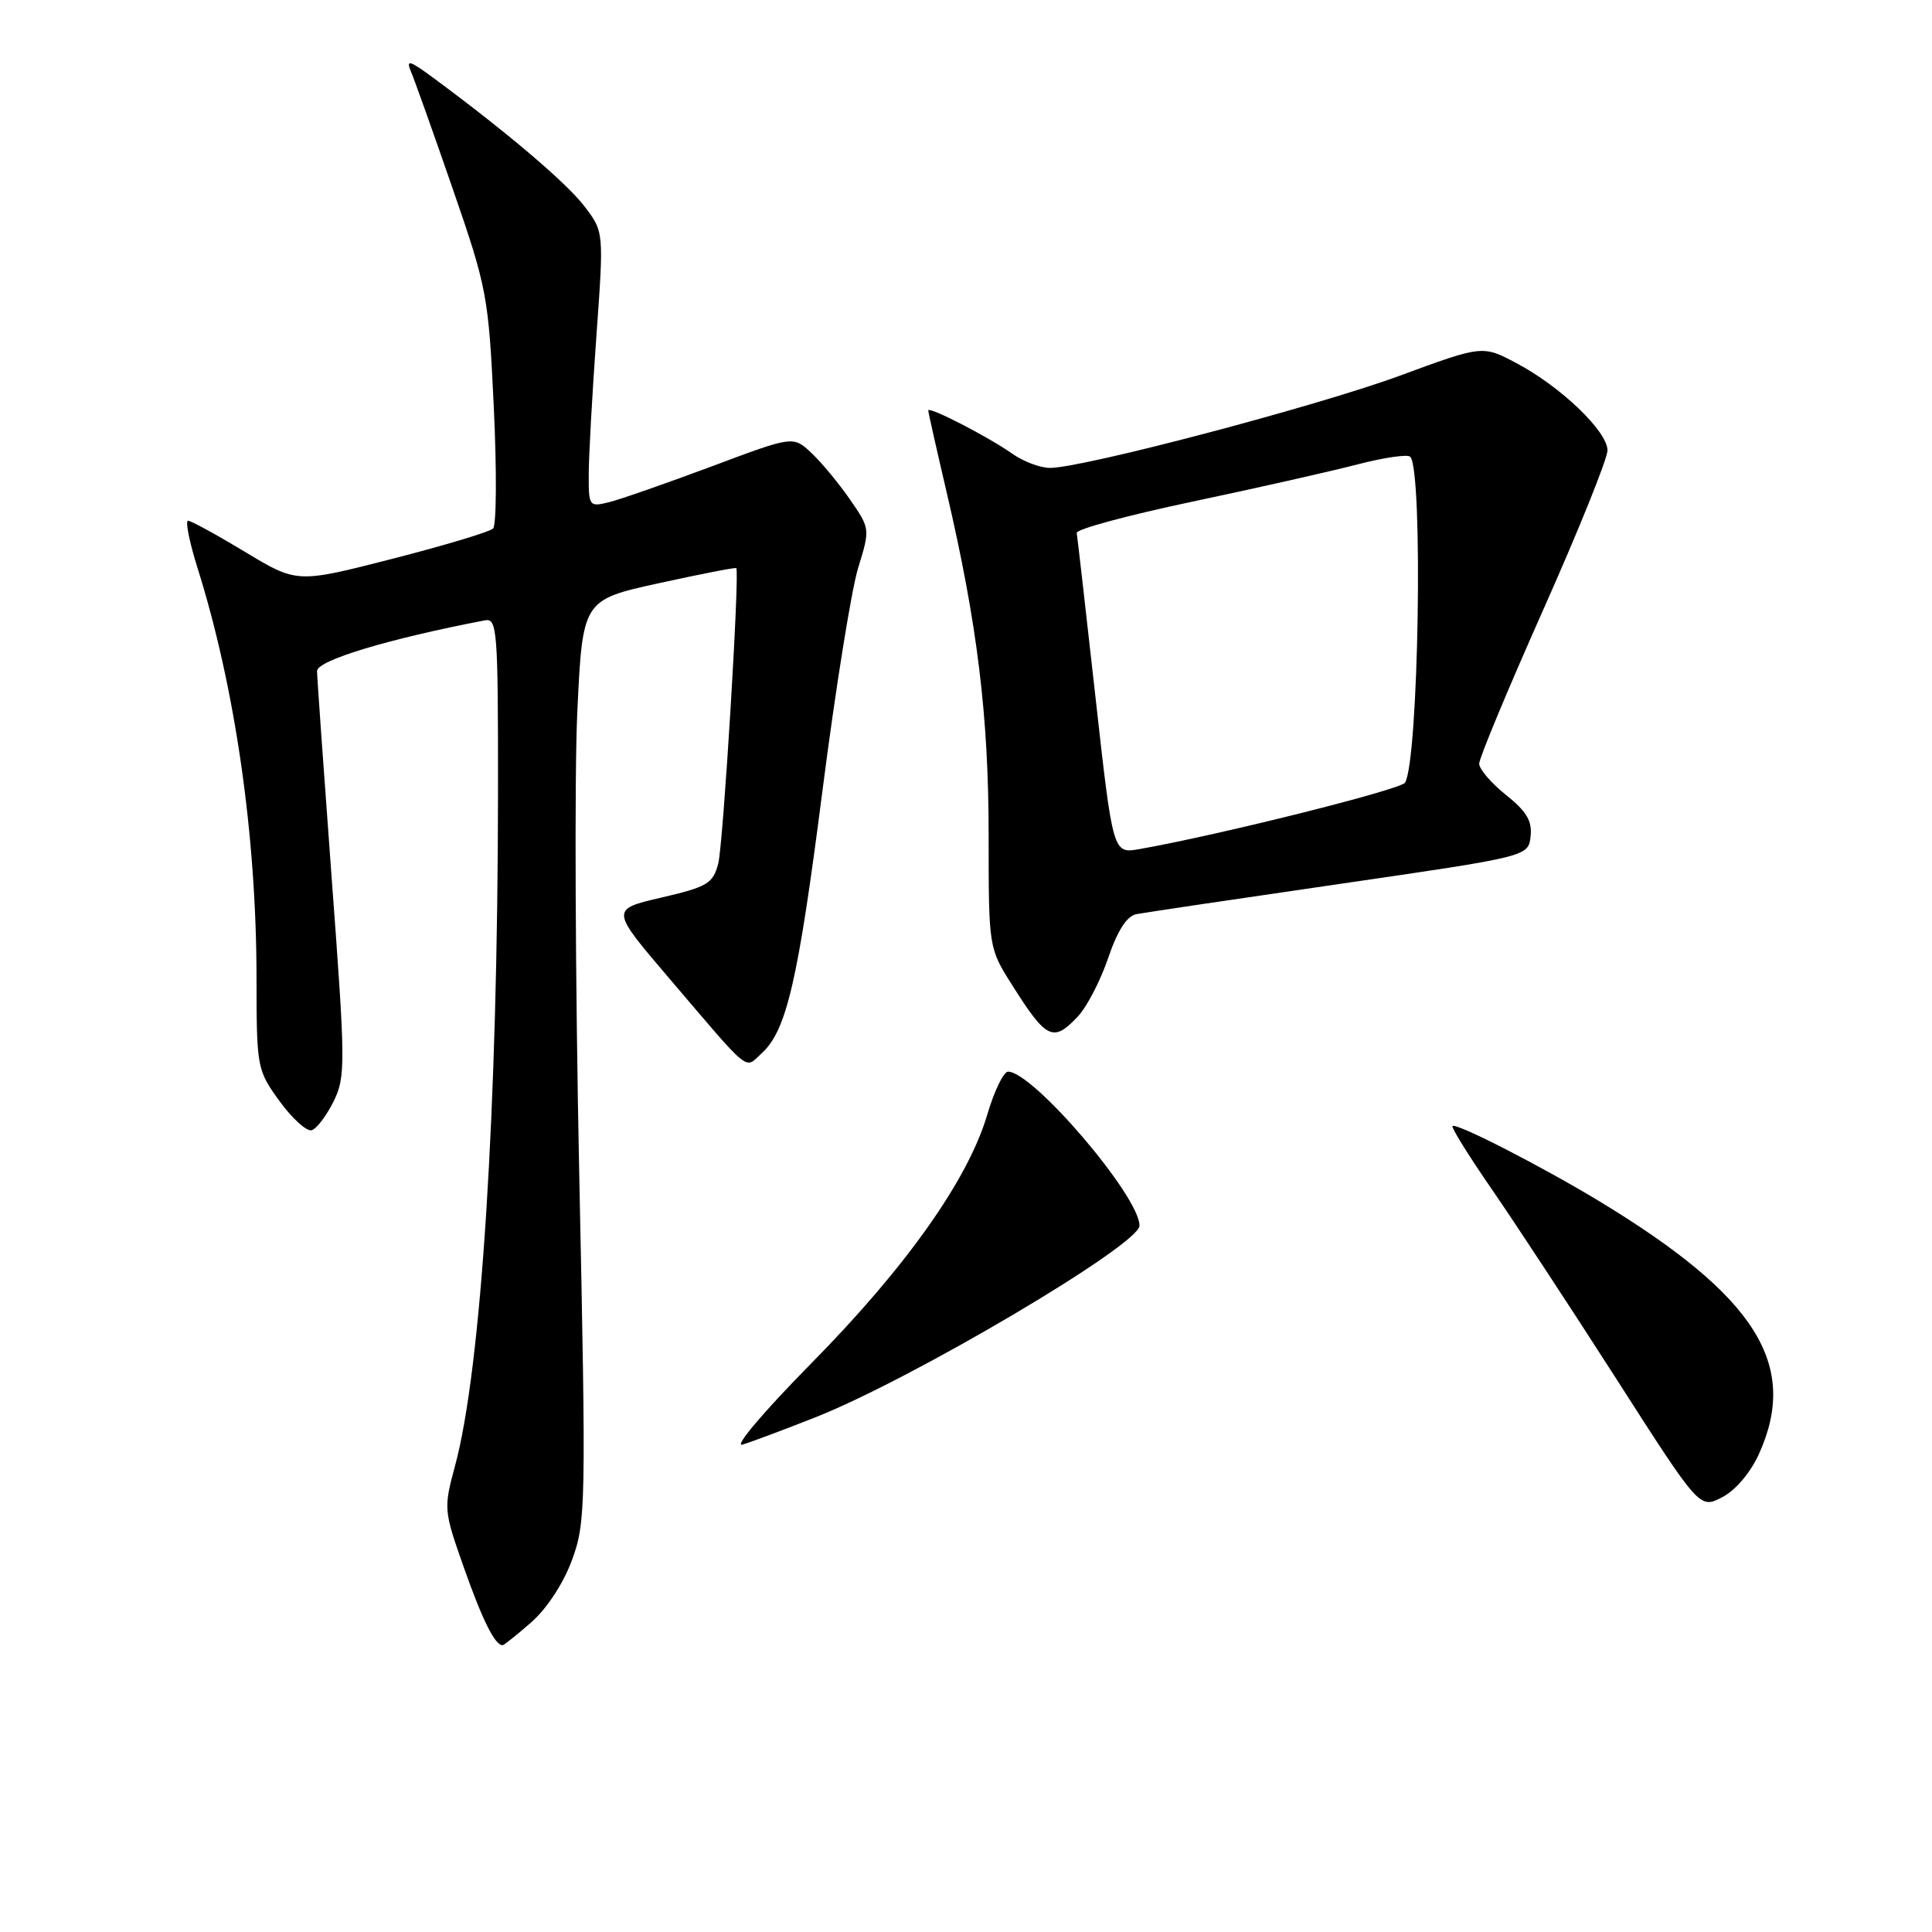 <?xml version="1.0" encoding="UTF-8" standalone="no"?>
<!DOCTYPE svg PUBLIC "-//W3C//DTD SVG 1.1//EN" "http://www.w3.org/Graphics/SVG/1.1/DTD/svg11.dtd" >
<svg xmlns="http://www.w3.org/2000/svg" xmlns:xlink="http://www.w3.org/1999/xlink" version="1.1" viewBox="0 0 256 256">
 <g >
 <path fill="currentColor"
d=" M 70.42 214.94 C 72.48 213.13 74.68 209.76 75.80 206.69 C 77.63 201.72 77.67 199.54 76.75 155.50 C 76.23 130.20 76.11 102.75 76.49 94.50 C 77.19 79.50 77.19 79.50 87.29 77.28 C 92.85 76.06 97.47 75.16 97.56 75.28 C 98.03 75.88 95.83 111.89 95.17 114.43 C 94.48 117.07 93.75 117.51 87.65 118.93 C 80.89 120.50 80.89 120.50 88.56 129.50 C 99.68 142.54 98.61 141.67 100.91 139.58 C 104.22 136.59 105.74 130.04 108.98 104.77 C 110.69 91.42 112.82 78.15 113.70 75.28 C 115.31 70.06 115.30 70.05 112.61 66.16 C 111.13 64.02 108.83 61.25 107.51 60.01 C 105.10 57.75 105.10 57.75 94.30 61.80 C 88.36 64.02 82.26 66.15 80.75 66.53 C 78.06 67.20 78.00 67.11 78.01 62.86 C 78.01 60.46 78.47 52.25 79.02 44.61 C 80.02 30.72 80.02 30.72 77.46 27.36 C 75.11 24.27 67.27 17.60 57.56 10.42 C 54.25 7.97 53.75 7.82 54.46 9.50 C 54.93 10.60 57.43 17.61 60.01 25.08 C 64.54 38.18 64.73 39.22 65.43 53.95 C 65.83 62.36 65.79 69.60 65.33 70.04 C 64.87 70.48 58.84 72.29 51.93 74.06 C 39.35 77.28 39.35 77.28 32.49 73.14 C 28.71 70.86 25.31 69.00 24.92 69.00 C 24.53 69.00 25.09 71.81 26.17 75.25 C 31.17 91.14 33.98 110.70 33.99 129.60 C 34.00 141.50 34.05 141.77 37.05 145.92 C 38.73 148.23 40.65 149.96 41.30 149.76 C 41.96 149.56 43.26 147.84 44.20 145.95 C 45.80 142.69 45.79 141.04 43.96 116.50 C 42.90 102.20 42.02 89.79 42.01 88.92 C 42.00 87.51 51.47 84.65 64.25 82.20 C 65.88 81.88 66.00 83.48 65.99 104.68 C 65.96 146.98 63.78 181.40 60.29 194.25 C 58.77 199.89 58.79 200.14 61.48 207.75 C 63.93 214.69 65.58 218.00 66.59 218.00 C 66.78 218.00 68.50 216.62 70.42 214.94 Z  M 233.06 192.68 C 238.43 180.86 232.71 171.78 212.00 159.22 C 204.29 154.55 192.94 148.73 192.46 149.21 C 192.28 149.39 194.60 153.13 197.63 157.52 C 200.66 161.91 208.11 173.25 214.18 182.72 C 225.21 199.94 225.21 199.94 228.18 198.40 C 229.94 197.50 231.93 195.16 233.06 192.68 Z  M 108.00 187.82 C 120.86 182.75 150.98 164.94 150.99 162.41 C 151.02 158.55 136.89 142.00 133.57 142.00 C 132.98 142.00 131.73 144.59 130.80 147.75 C 128.26 156.33 120.03 167.95 107.47 180.68 C 101.22 187.02 97.19 191.77 98.38 191.42 C 99.54 191.07 103.88 189.45 108.00 187.82 Z  M 142.82 134.69 C 144.02 133.42 145.82 129.93 146.84 126.94 C 148.08 123.29 149.31 121.38 150.58 121.13 C 151.62 120.93 163.72 119.13 177.48 117.13 C 202.50 113.49 202.50 113.49 202.81 110.84 C 203.04 108.79 202.29 107.52 199.56 105.34 C 197.60 103.78 196.00 101.91 196.00 101.19 C 196.00 100.46 199.82 91.28 204.50 80.77 C 209.18 70.26 213.00 60.77 213.00 59.68 C 213.00 57.16 206.80 51.22 200.94 48.12 C 196.45 45.74 196.45 45.74 185.43 49.80 C 174.42 53.85 143.48 62.00 139.12 62.00 C 137.85 62.00 135.61 61.16 134.15 60.13 C 130.96 57.88 123.00 53.78 123.00 54.39 C 123.00 54.63 124.09 59.48 125.42 65.16 C 129.50 82.62 131.00 94.87 131.00 110.67 C 131.00 125.61 131.00 125.61 134.13 130.55 C 138.66 137.73 139.56 138.16 142.82 134.69 Z  M 145.15 92.32 C 143.87 80.87 142.76 71.10 142.67 70.62 C 142.57 70.13 149.47 68.27 158.00 66.47 C 166.53 64.67 176.36 62.45 179.86 61.54 C 183.36 60.63 186.51 60.17 186.86 60.52 C 188.60 62.26 187.98 100.82 186.17 103.71 C 185.59 104.63 161.53 110.65 150.98 112.51 C 147.47 113.13 147.47 113.13 145.15 92.32 Z "/>
</g>
</svg>